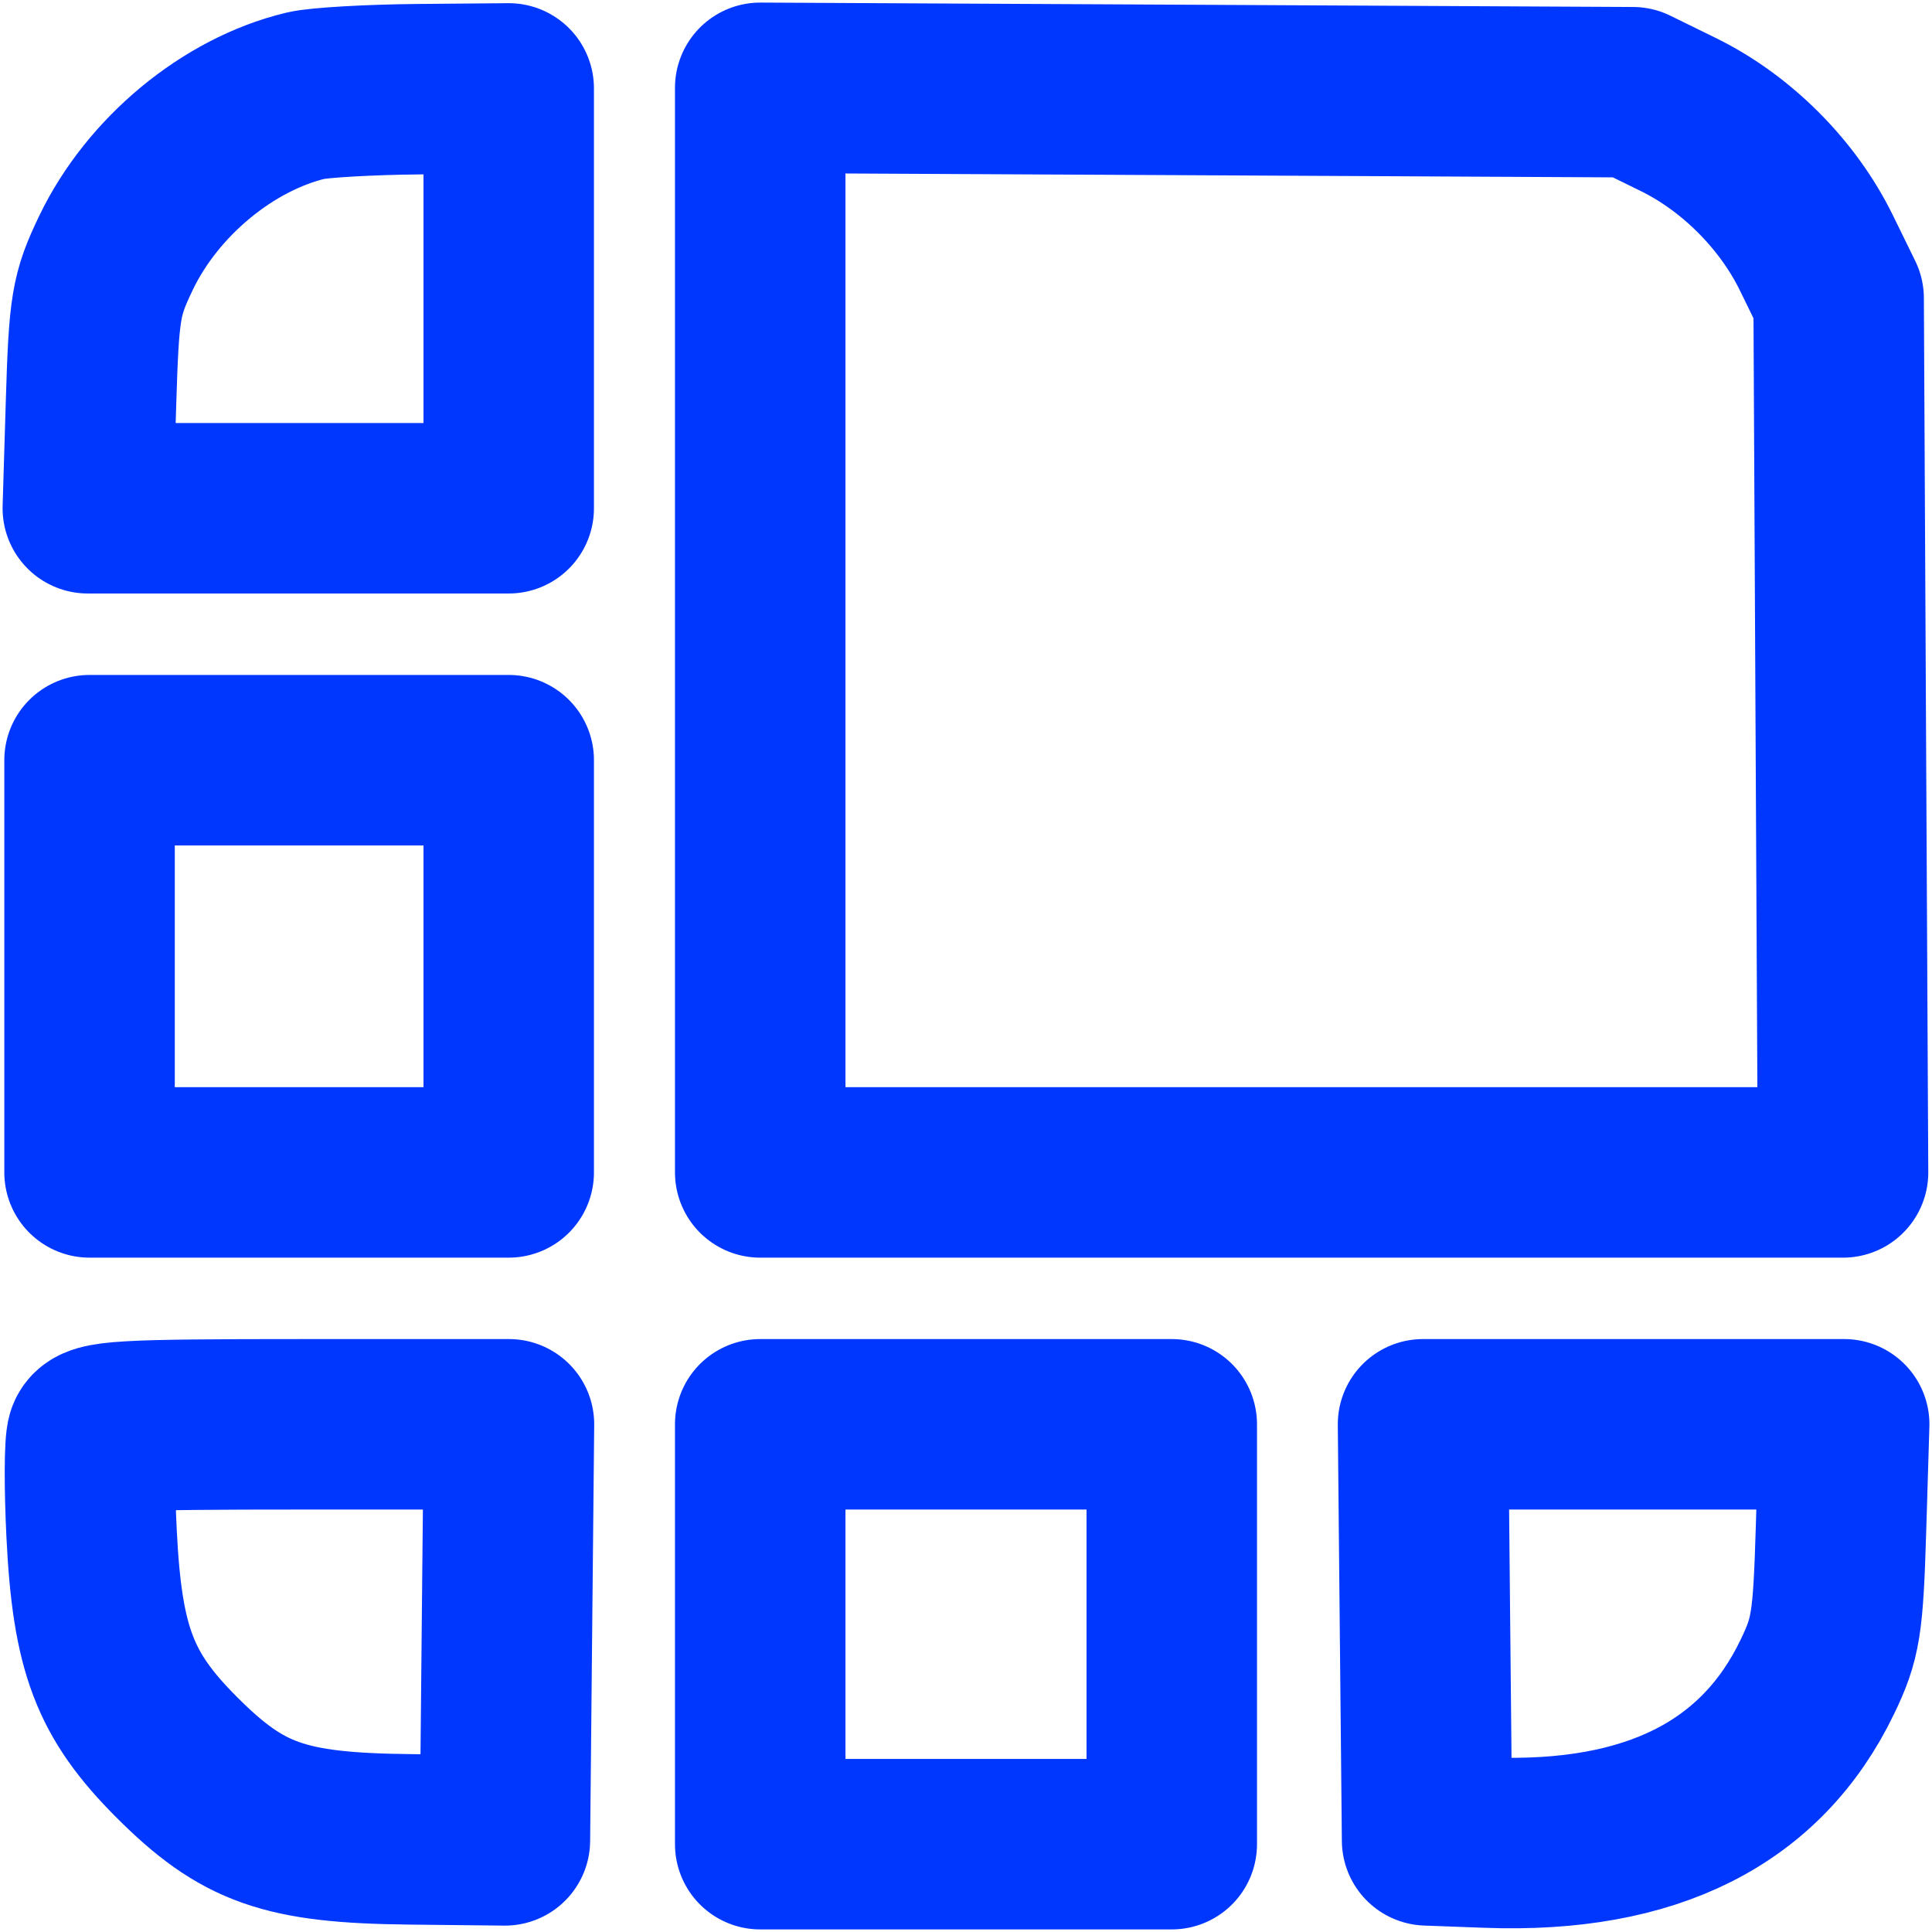 <svg width="68" height="68" viewBox="0 0 68 68" fill="none" xmlns="http://www.w3.org/2000/svg">
<path fill-rule="evenodd" clip-rule="evenodd" d="M10.765 3.366C8.029 4.021 5.37 6.221 4.086 8.894C3.377 10.371 3.306 10.799 3.203 14.195L3.091 17.889H10.498H17.905V10.5V3.112L14.753 3.139C13.02 3.154 11.225 3.257 10.765 3.366ZM26.757 22.178V41.265H45.813H64.869L64.791 25.883L64.714 10.5L63.928 8.894C62.926 6.848 61.118 5.036 59.075 4.033L57.471 3.246L42.114 3.168L26.757 3.091V22.178ZM3.152 34.01V41.265H10.528H17.905V34.01V26.756H10.528H3.152V34.01ZM3.239 50.56C3.148 50.796 3.142 52.337 3.224 53.986C3.426 58.054 4.039 59.665 6.213 61.843C8.538 64.171 10.015 64.692 14.418 64.739L17.771 64.775L17.842 57.453L17.914 50.131H10.659C4.263 50.131 3.384 50.182 3.239 50.56ZM26.757 57.52V64.909H34H41.242V57.52V50.131H34H26.757V57.52ZM50.157 57.453L50.229 64.775L52.363 64.854C58.114 65.068 61.993 63.117 63.965 59.018C64.614 57.668 64.696 57.155 64.797 53.826L64.909 50.131H57.497H50.086L50.157 57.453Z" stroke="#0037FF" stroke-width="6" stroke-linejoin="round"/>
</svg>
